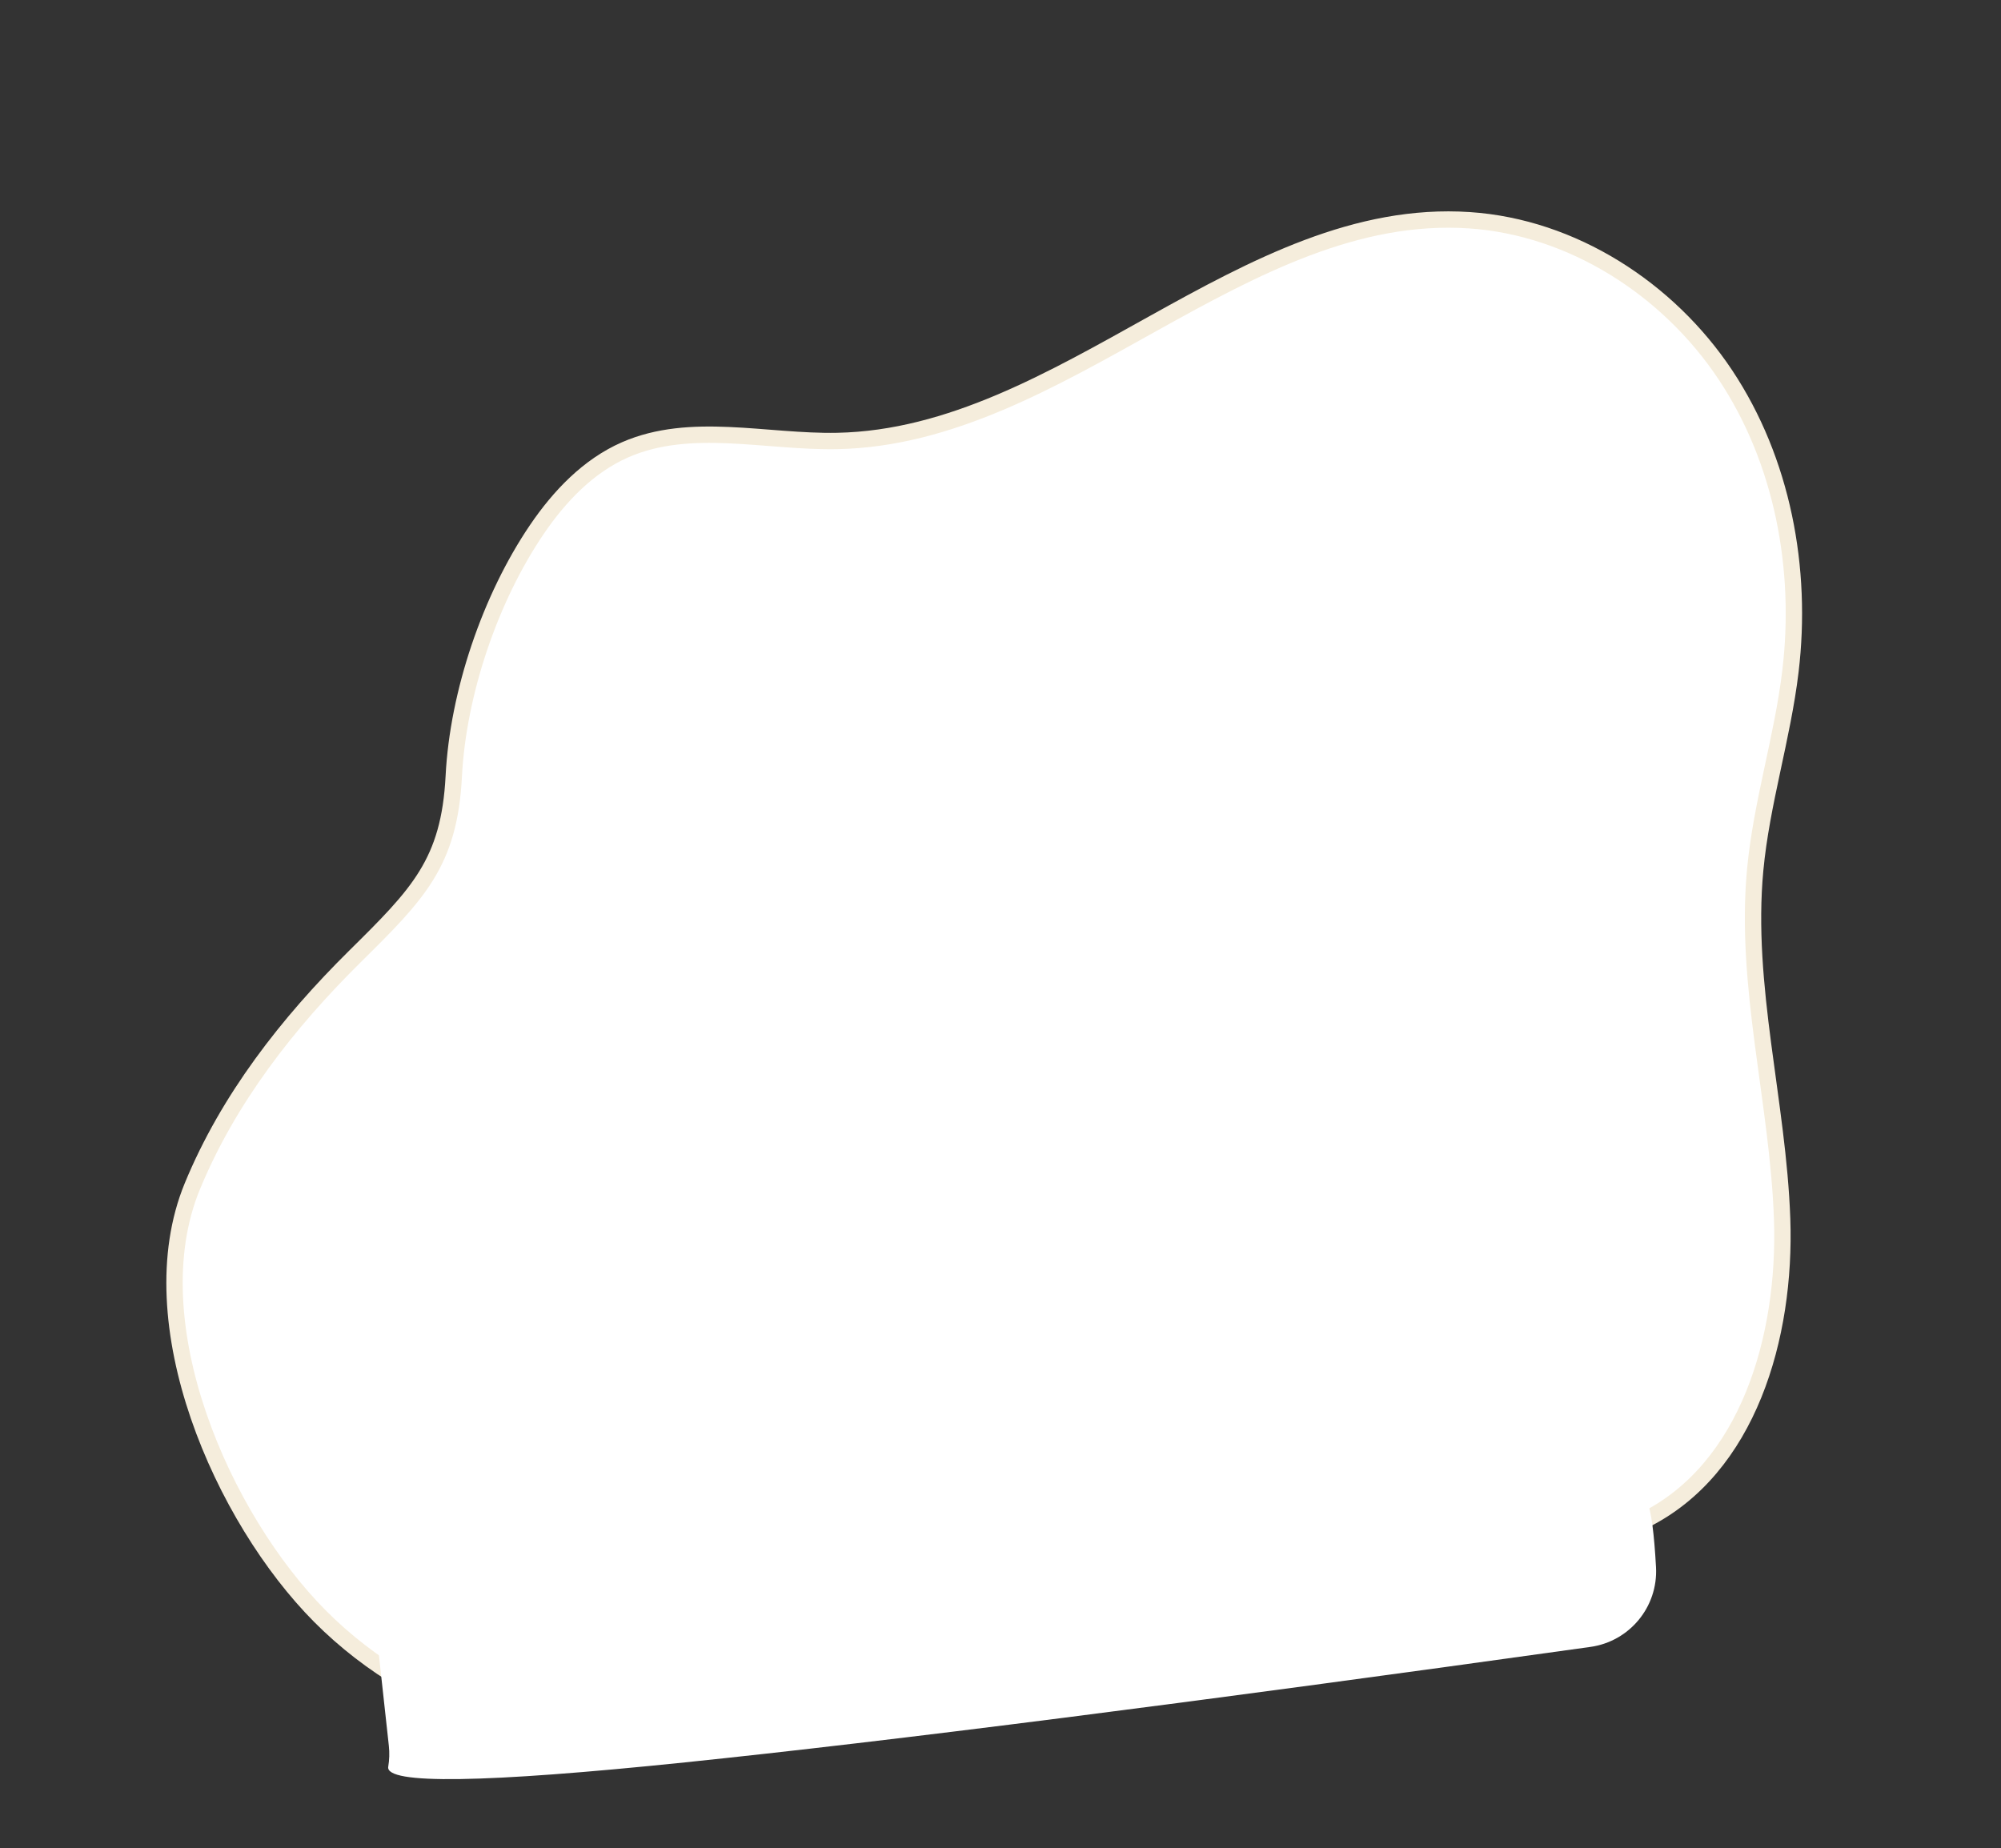 <?xml version="1.0" encoding="UTF-8"?>
<svg width="367px" height="339px" viewBox="0 0 367 339" version="1.1" xmlns="http://www.w3.org/2000/svg" xmlns:xlink="http://www.w3.org/1999/xlink">
    <rect x="0" y="0" width="367" height="339" fill="#333333" stroke="none"/>
    <title>01</title>
    <g id="Page-1" stroke="none" stroke-width="1" fill="none" fill-rule="evenodd">
        <g id="01">
            <rect id="Rectangle-Copy-4" x="0" y="0" width="367" height="339"></rect>
            <path d="M114.669,82.493 C126.678,77.245 140.48,81.146 153.583,80.883 C195.053,80.053 228.134,37.62 269.519,40.398 C288.409,41.666 305.968,52.982 316.451,68.753 C326.934,84.523 330.63,104.294 328.386,123.098 C326.922,135.355 323.073,147.251 321.918,159.54 C319.91,180.909 326.114,202.173 326.859,223.622 C327.603,245.072 320.714,269.437 301.454,278.901 C286.026,286.482 271.665,280.253 255.886,280.763 C236.365,281.394 215.639,277.956 196.527,282.974 C172.447,289.295 153.986,309.477 130.091,316.462 C105.201,323.737 77.013,314.852 58.715,296.474 C40.852,278.533 24.959,242.658 35.266,217.611 C41.862,201.585 52.761,187.634 65.083,175.449 C76.67,163.992 82.416,158.271 83.226,142.367 C84.002,127.121 89.906,109.715 98.464,97.121 C102.61,91.021 107.912,85.446 114.669,82.493 Z" id="Fill-3" stroke="#F5EDDC" stroke-width="3" fill="#FFFFFF"></path>
            <path d="M68.757,296.855 C131.535,288.206 175.691,281.868 201.224,277.841 C226.758,273.814 259.938,272.858 300.765,274.972 C301.733,273.872 302.502,275.486 303.074,279.813 C303.34,281.819 303.557,284.364 303.725,287.449 L303.725,287.449 C304.123,294.713 298.89,301.071 291.685,302.079 C218.532,312.313 163.187,319.372 125.65,323.255 C88.801,327.067 70.653,327.335 71.205,324.059 C71.42,322.786 71.457,321.49 71.317,320.207 L68.757,296.855 L68.757,296.855 Z" id="Rectangle" fill="#FFFFFF"></path>
        </g>
    </g>
</svg>